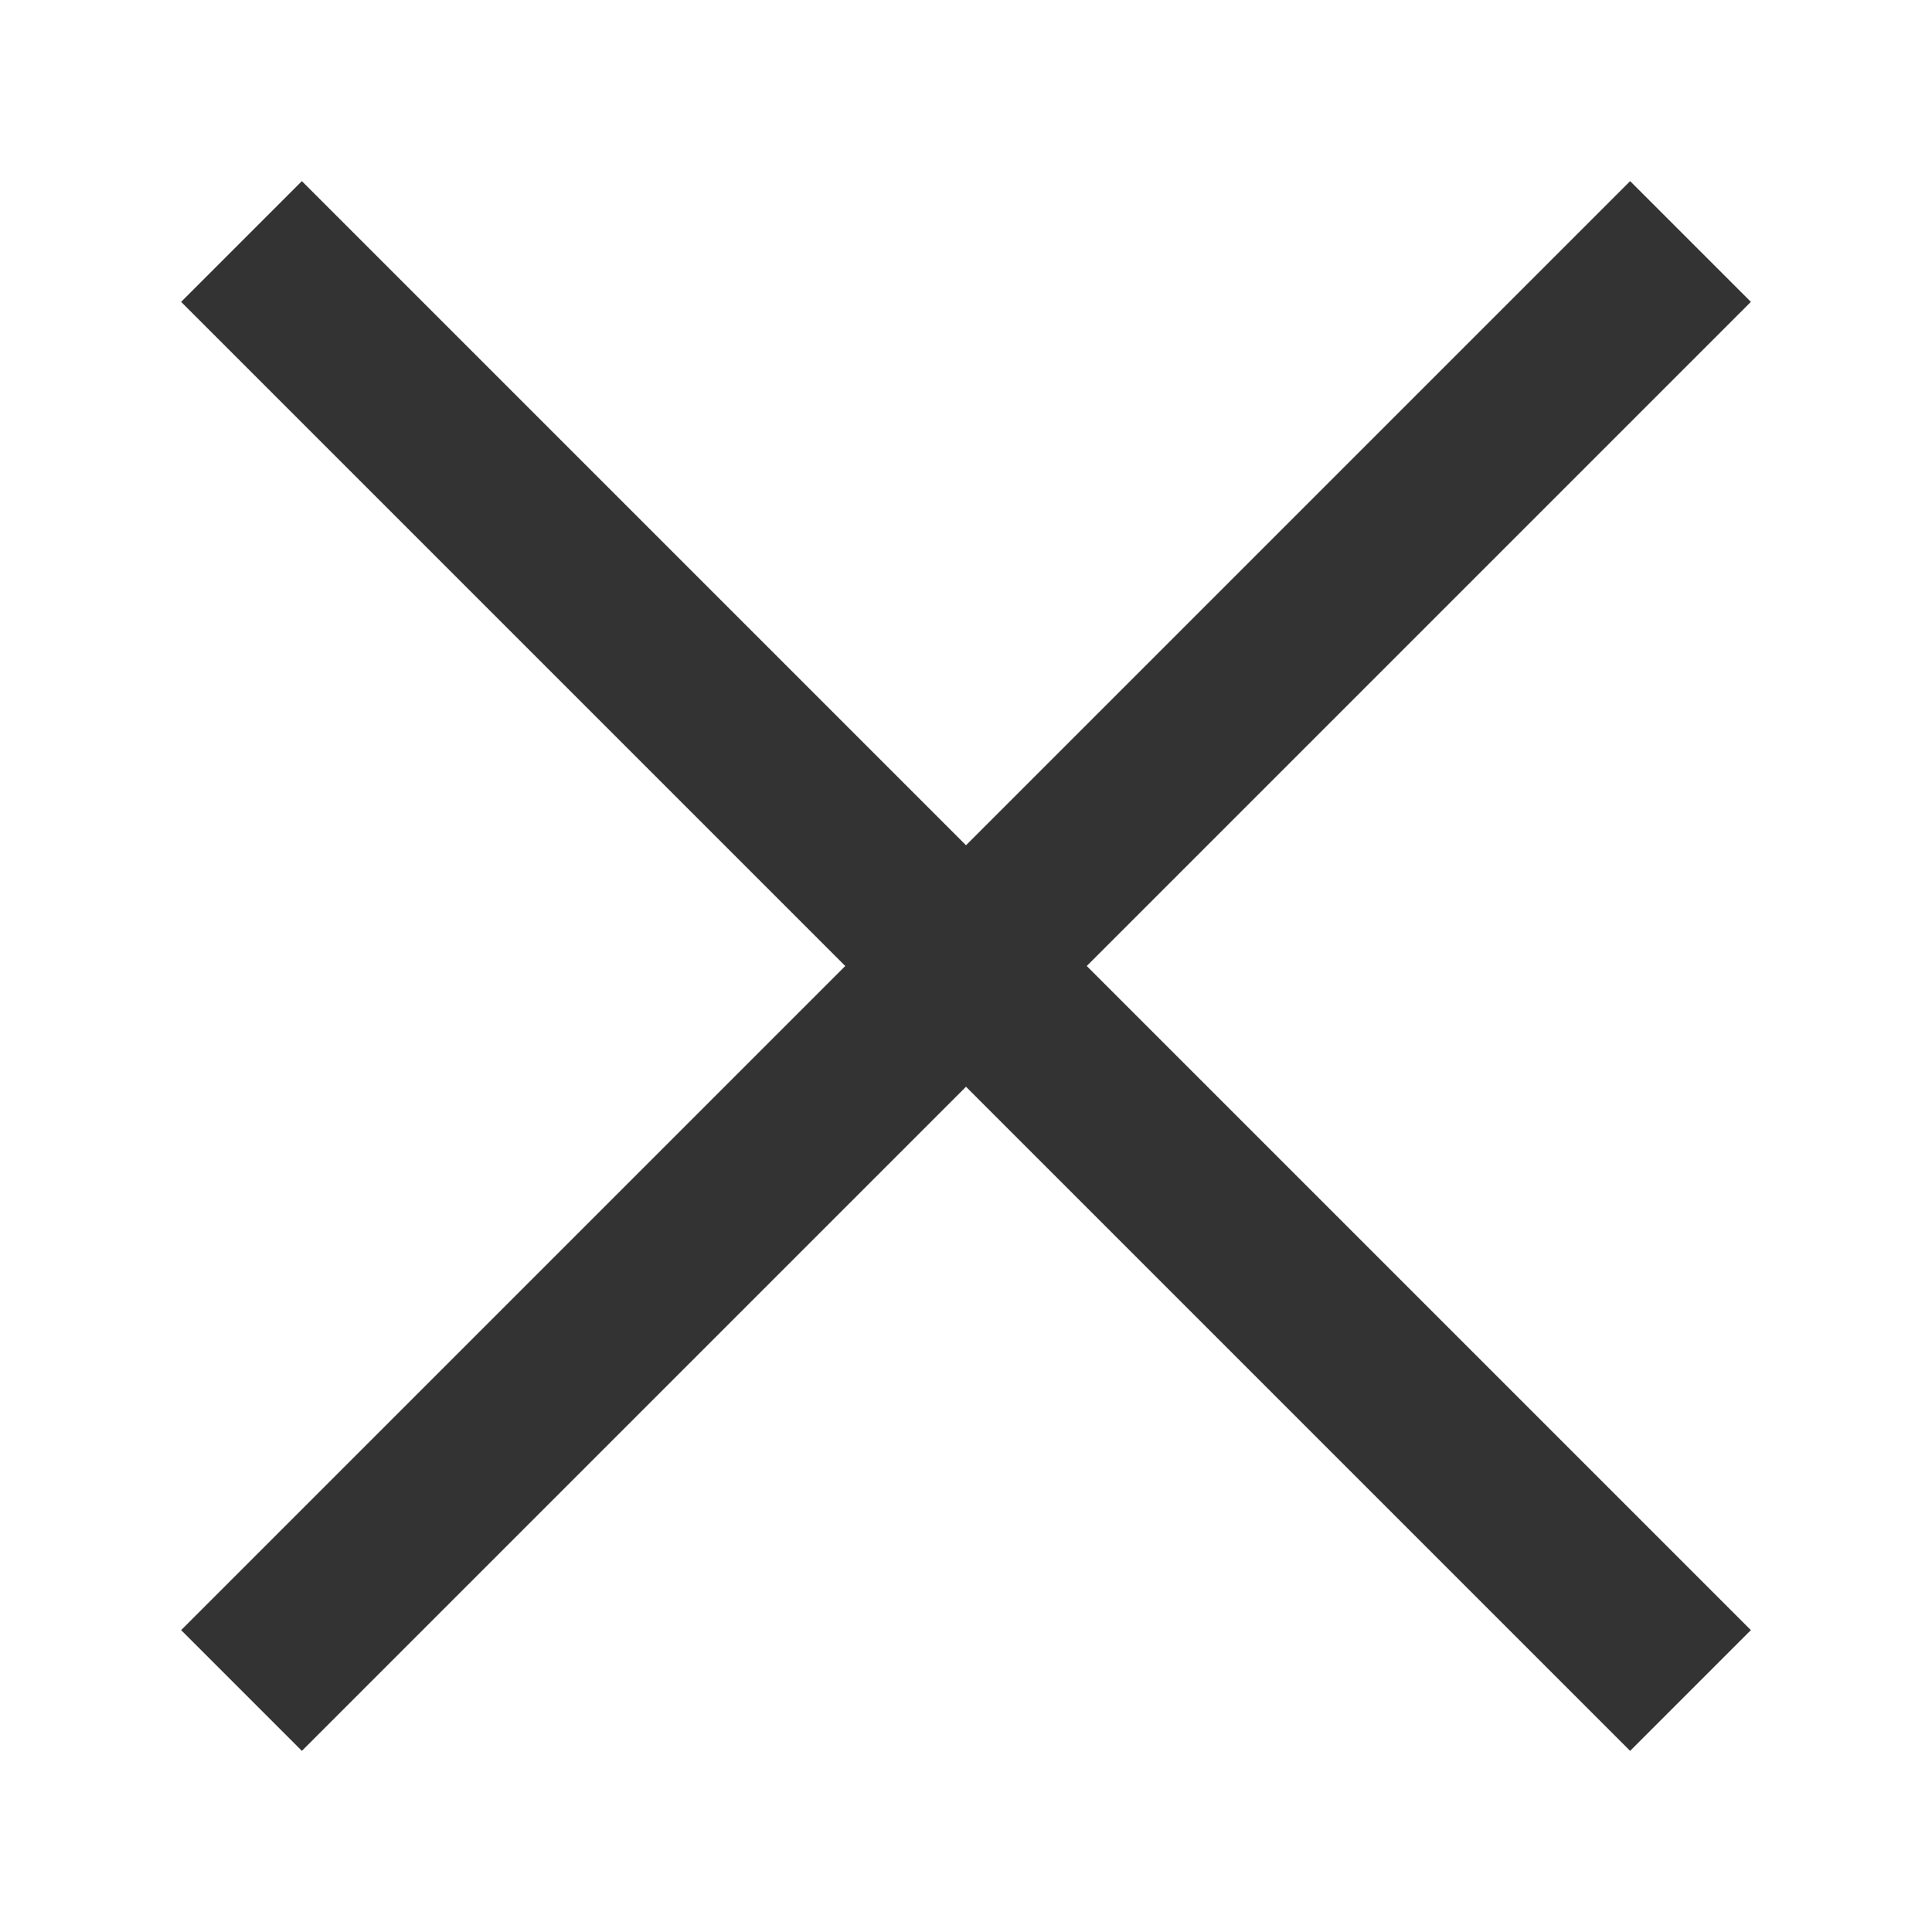 <?xml version="1.0" encoding="UTF-8"?><svg id="close" xmlns="http://www.w3.org/2000/svg" viewBox="0 0 64 64"><path d="m10,58l-4-4,22-22L6,10l4-4,22,22L54,6l4,4-22,22,22,22-4,4-22-22-22,22Z" style="fill:#333;"/></svg>